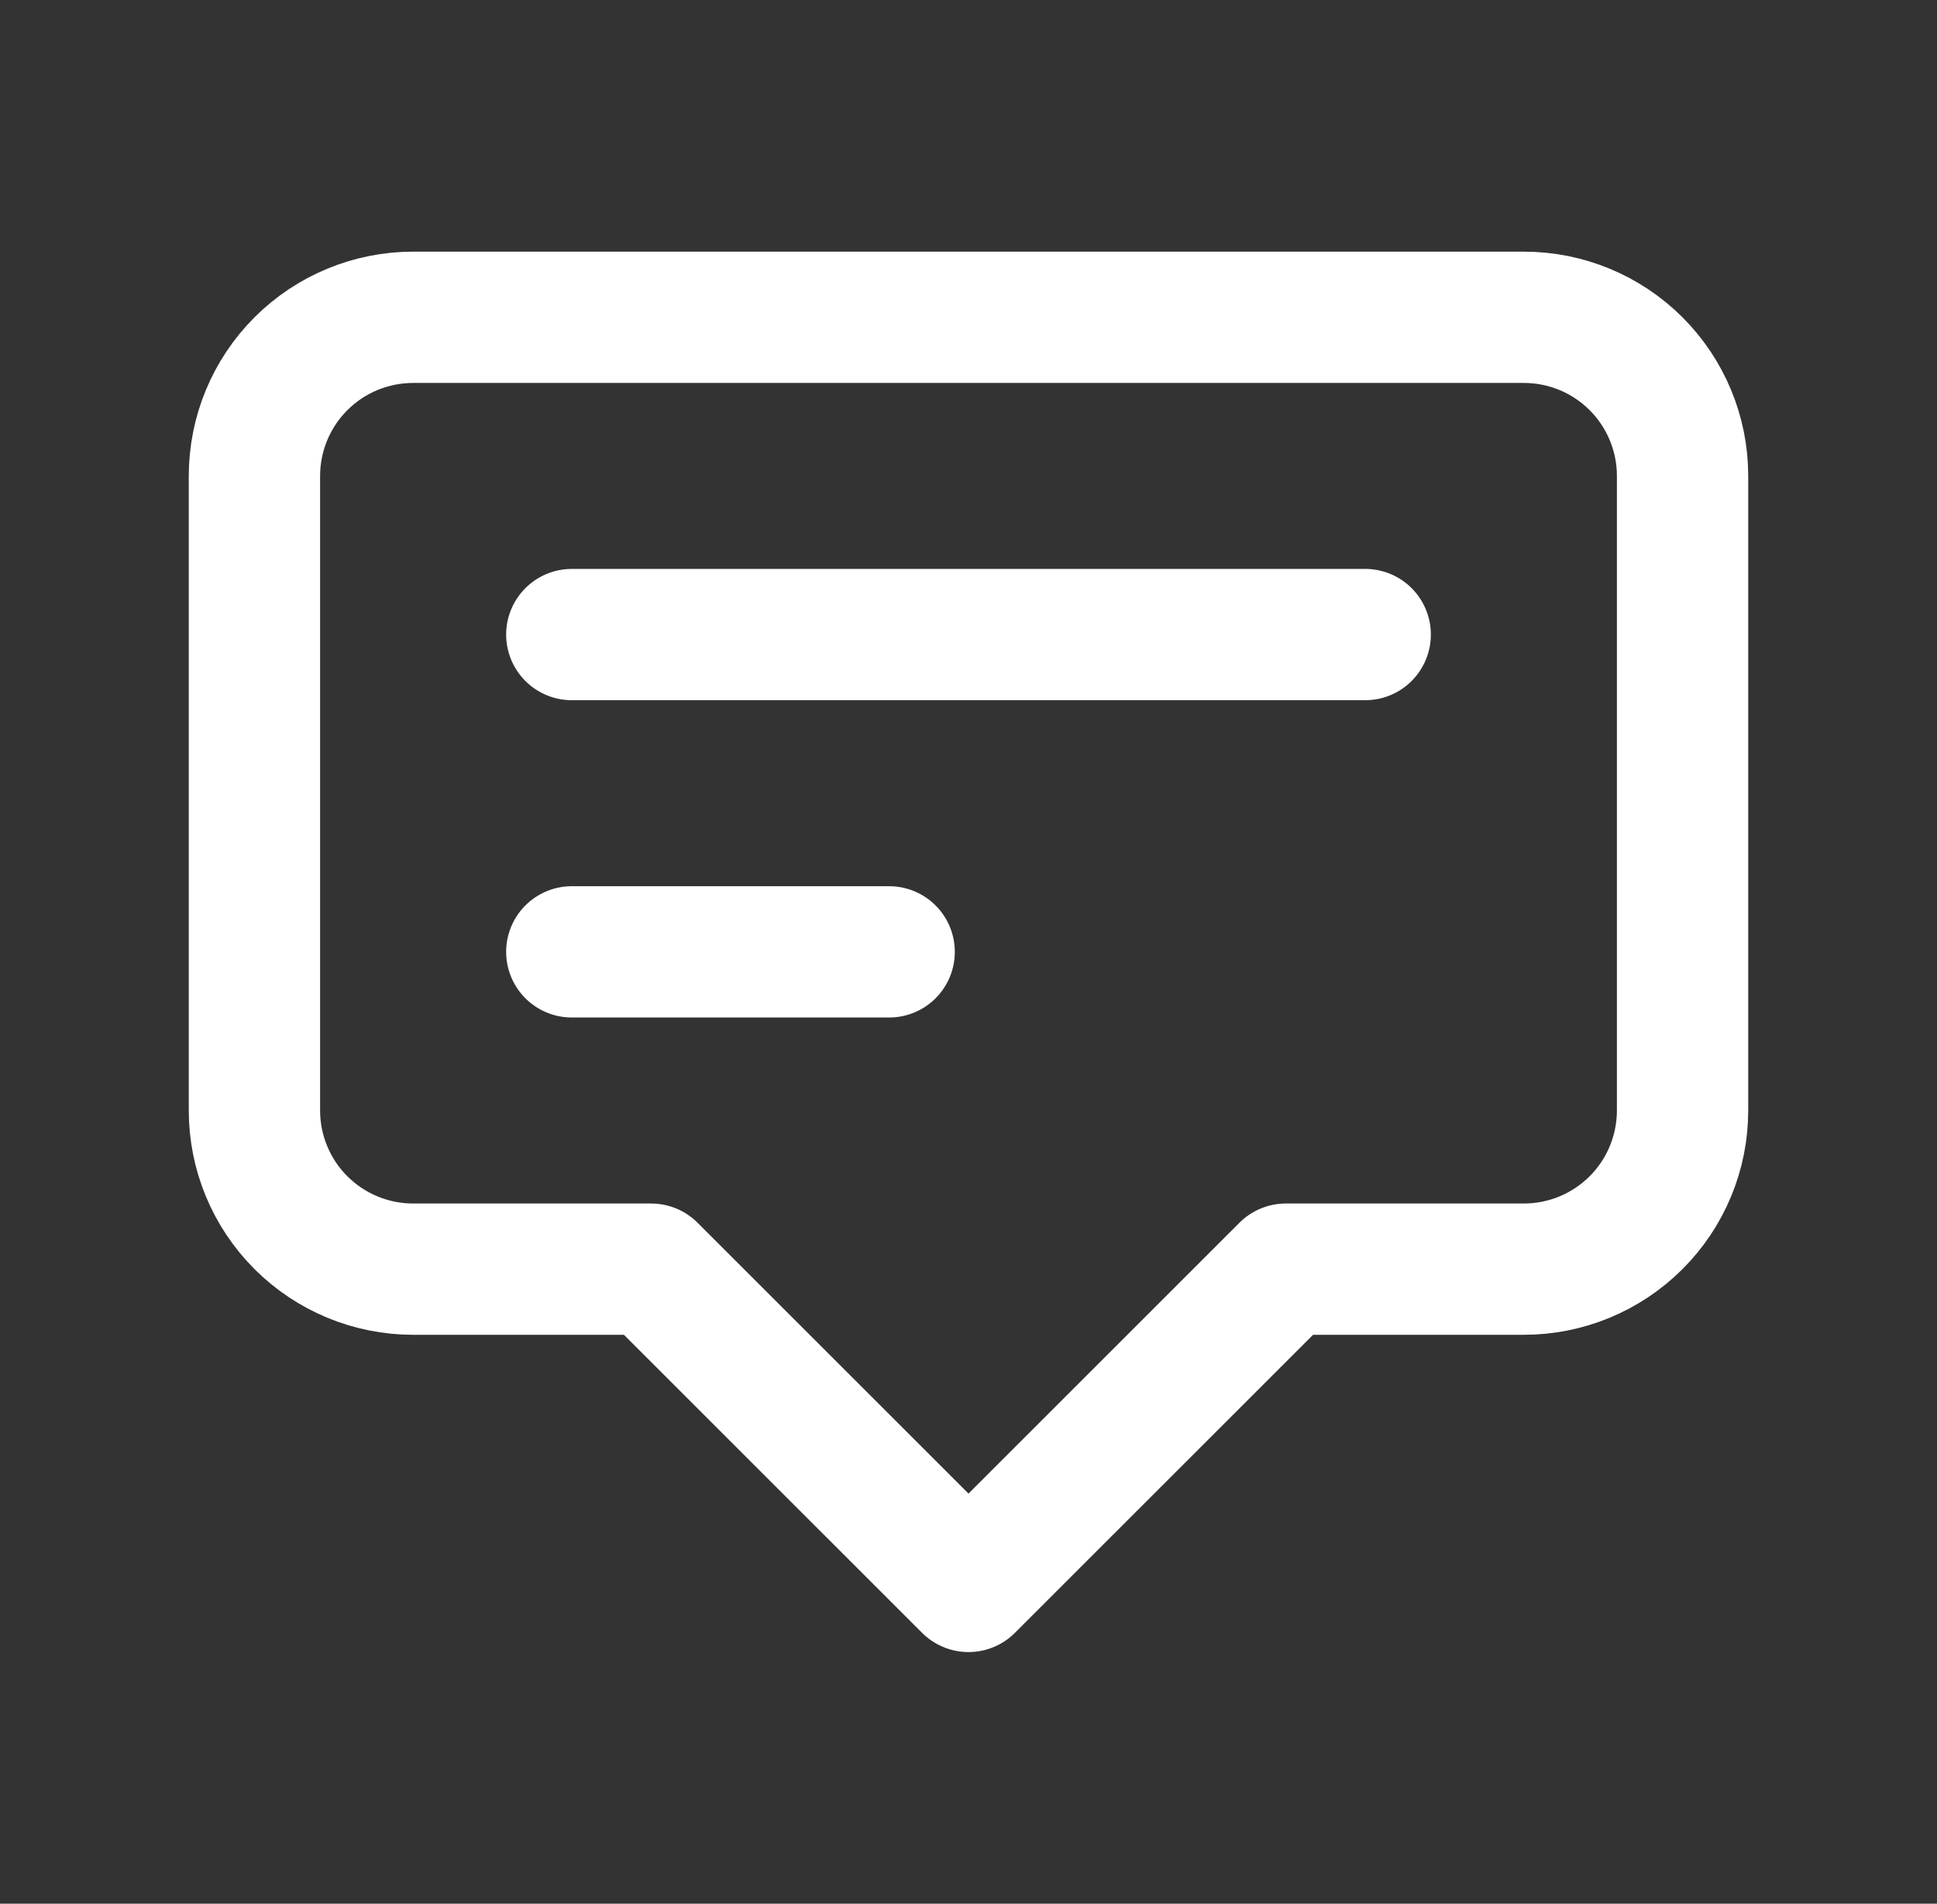<svg width="59" height="58" viewBox="0 0 59 58" fill="none" xmlns="http://www.w3.org/2000/svg">
<rect x="0" y="0" width="59" height="58" fill="#333333" stroke="none"/>
<path d="M17.417 19.333H41.583M17.417 29H27.083M29.5 48.333L19.833 38.667H12.583C11.302 38.667 10.072 38.157 9.166 37.251C8.259 36.345 7.75 35.115 7.75 33.833V14.5C7.75 13.218 8.259 11.989 9.166 11.082C10.072 10.176 11.302 9.667 12.583 9.667H46.417C47.699 9.667 48.928 10.176 49.834 11.082C50.741 11.989 51.25 13.218 51.25 14.5V33.833C51.25 35.115 50.741 36.345 49.834 37.251C48.928 38.157 47.699 38.667 46.417 38.667H39.167L29.5 48.333Z" stroke="white" stroke-width="4" stroke-linecap="round" stroke-linejoin="round"/>
</svg>
